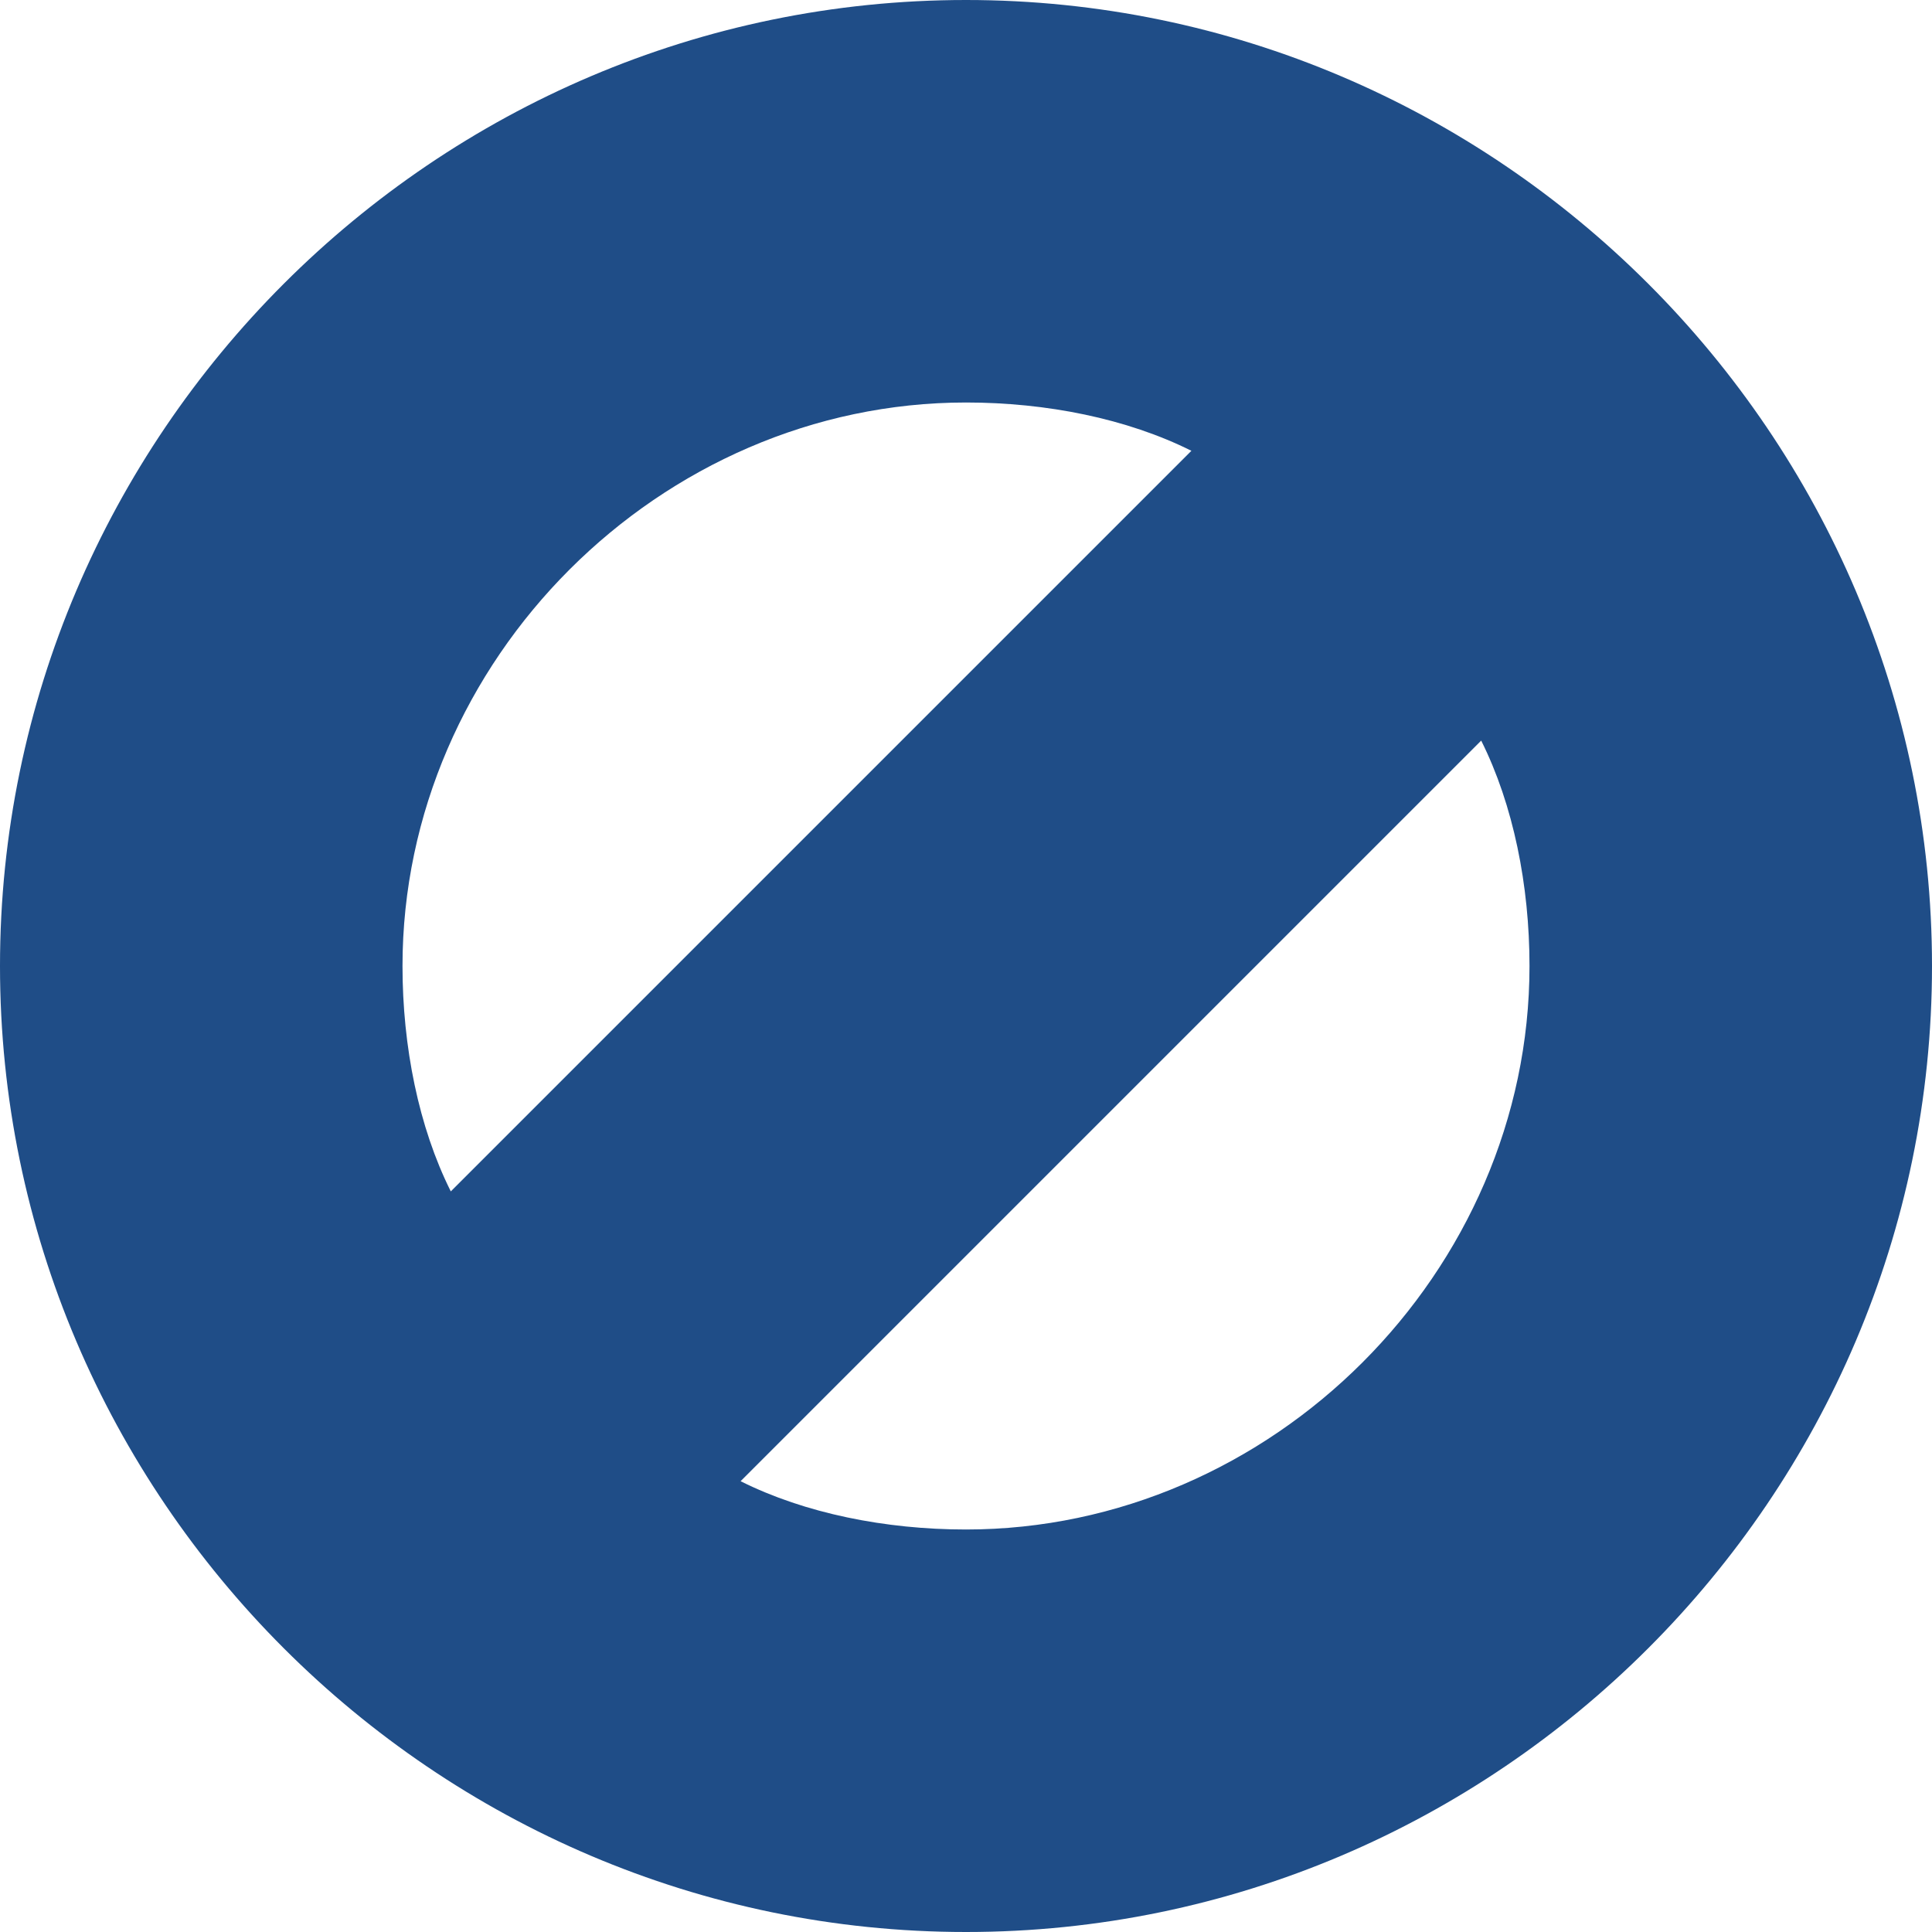 <?xml version="1.0" encoding="utf-8"?>
<!-- Generator: Adobe Illustrator 15.1.0, SVG Export Plug-In  -->
<!DOCTYPE svg PUBLIC "-//W3C//DTD SVG 1.1//EN" "http://www.w3.org/Graphics/SVG/1.1/DTD/svg11.dtd">
<svg version="1.1"
	 xmlns="http://www.w3.org/2000/svg" xmlns:xlink="http://www.w3.org/1999/xlink" xmlns:a="http://ns.adobe.com/AdobeSVGViewerExtensions/3.0/"
	 x="0px" y="0px" width="12px" height="12px" viewBox="0 0 12 12" style="overflow:visible;enable-background:new 0 0 12 12;"
	 xml:space="preserve" preserveAspectRatio="xMinYMid meet">
<defs>
</defs>
<path style="fill:#1F4D87;" d="M6,0C2.7,0,0,2.7,0,6c0,3.3,2.7,6,6,6s6-2.7,6-6C12,2.7,9.3,0,6,0z M6,2.5c0.5,0,1,0.1,1.4,0.3
	L2.8,7.4C2.6,7,2.5,6.5,2.5,6C2.5,4.1,4.1,2.5,6,2.5z M6,9.5c-0.5,0-1-0.1-1.4-0.3l4.6-4.6C9.4,5,9.5,5.5,9.5,6
	C9.5,7.9,7.9,9.5,6,9.5z"/>
</svg>
